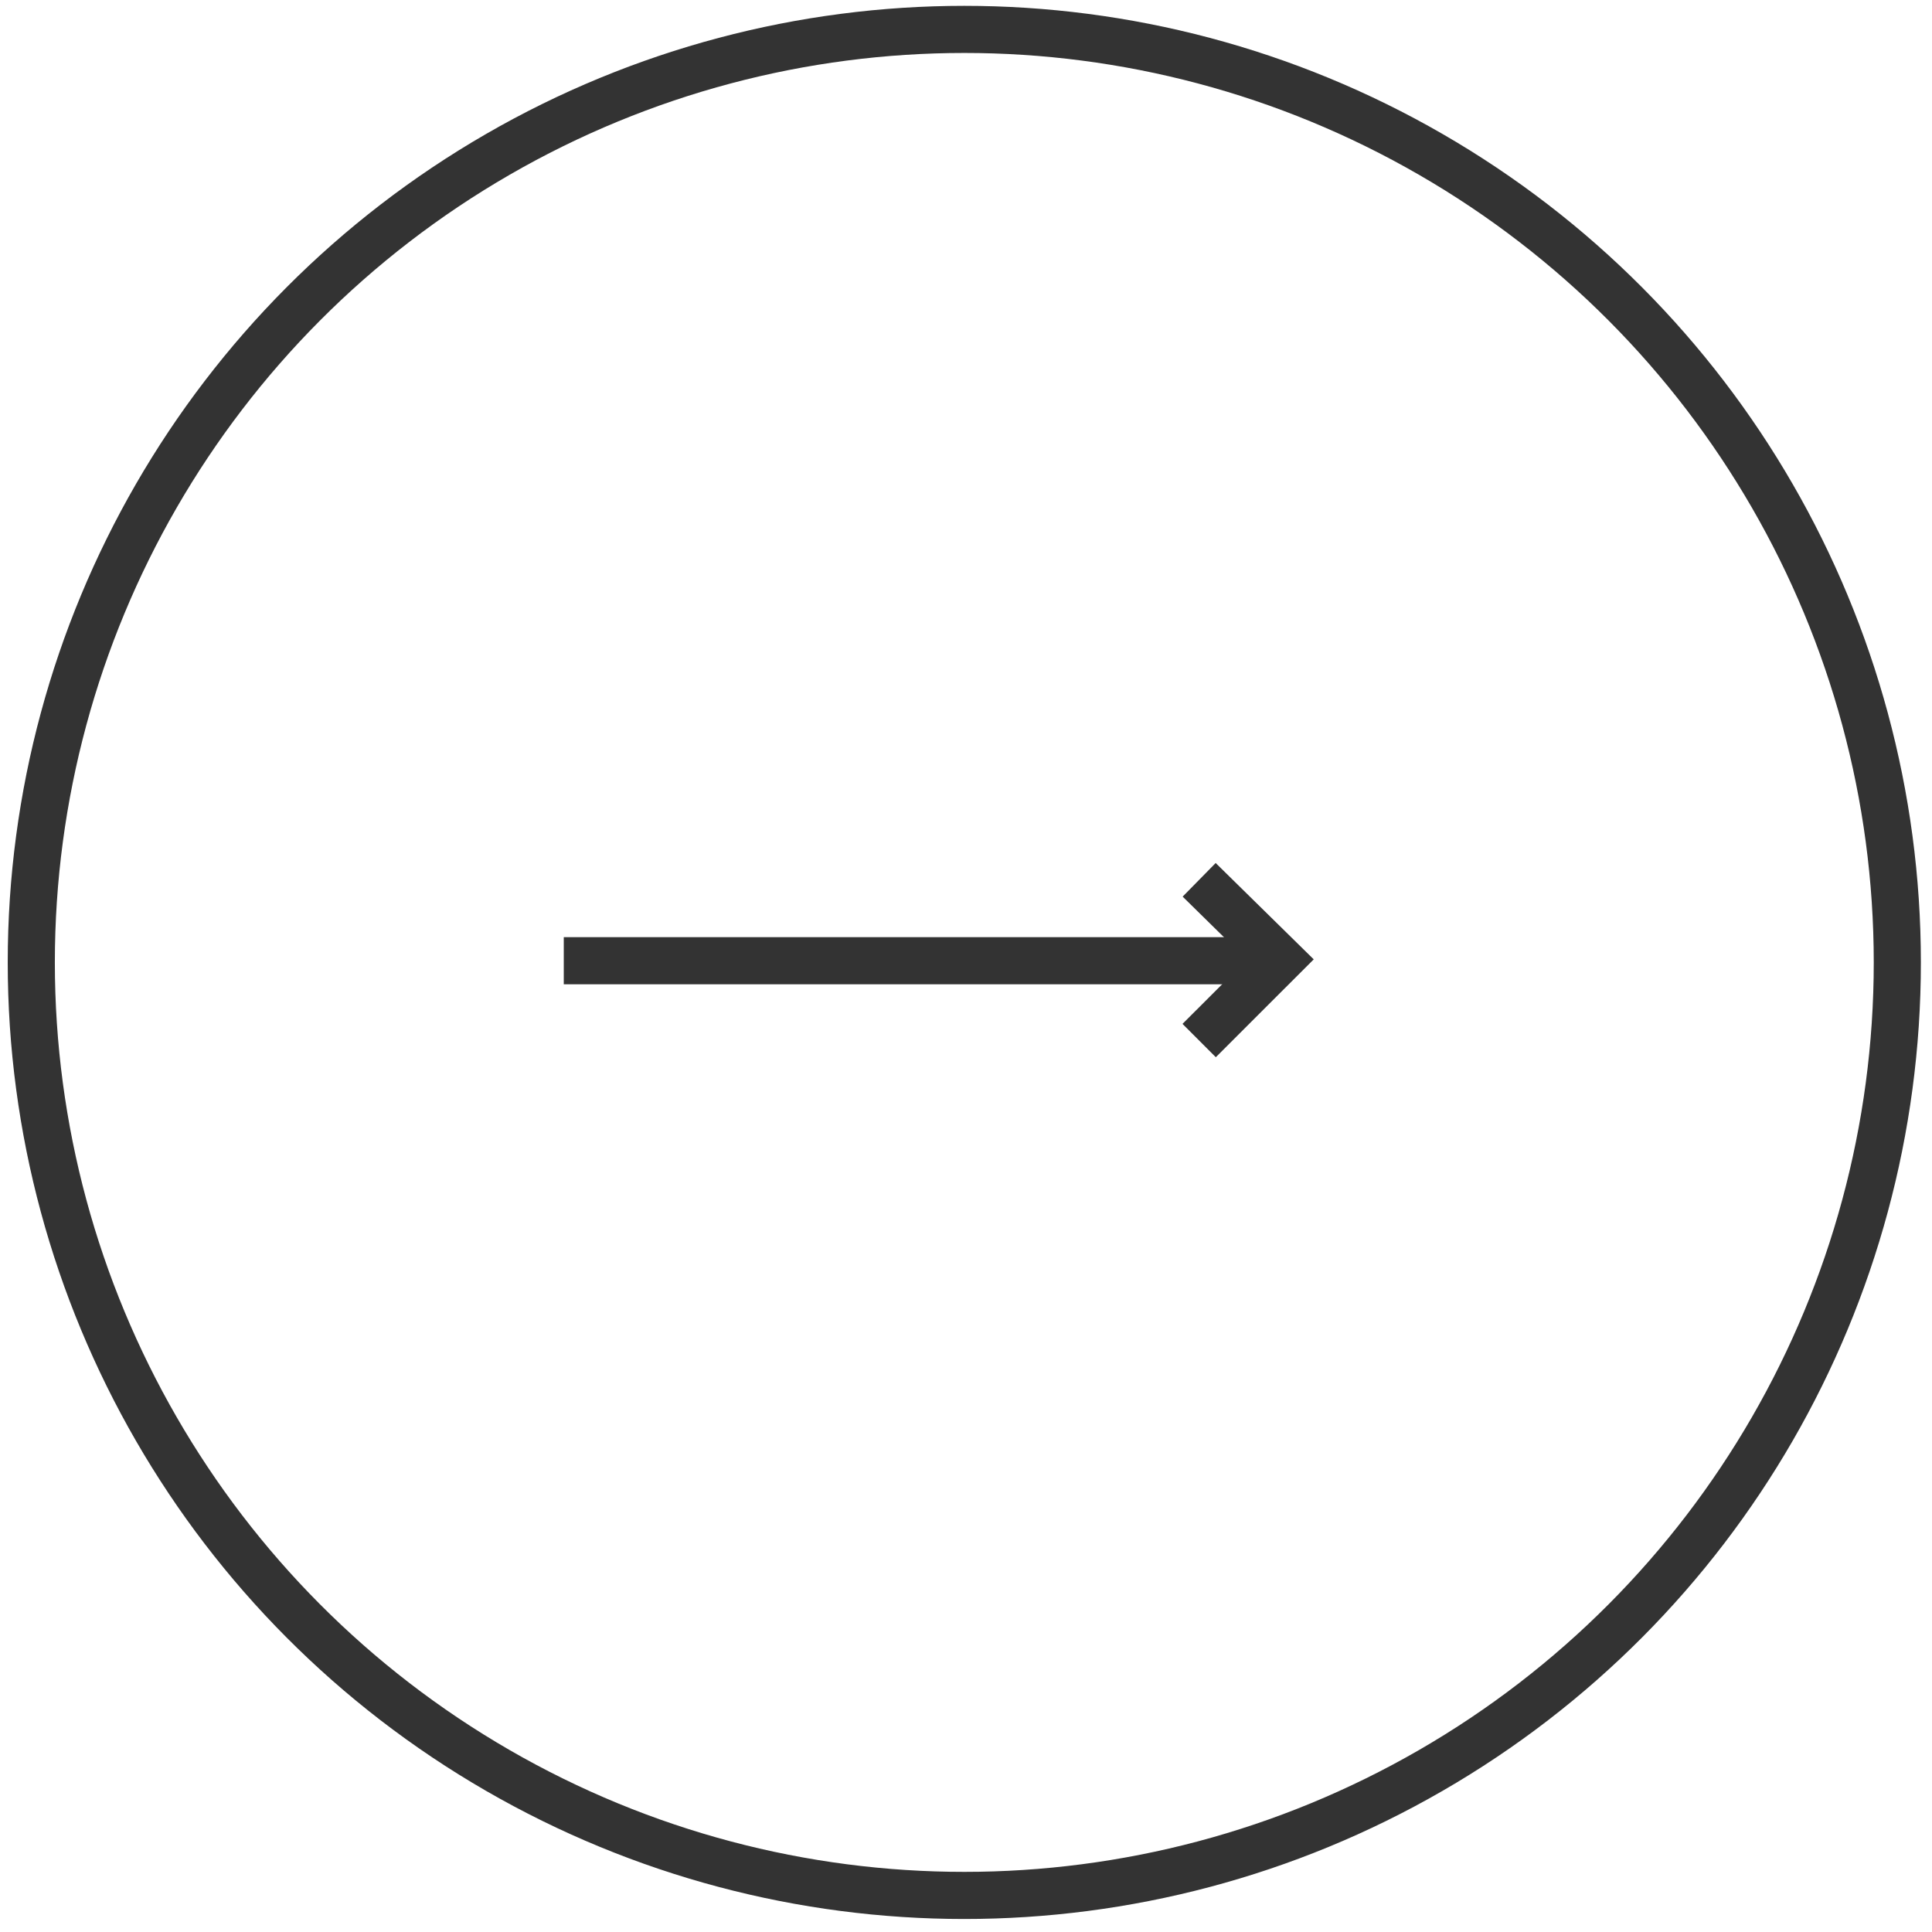 <svg width="41" height="41" viewBox="0 0 41 41" fill="none" xmlns="http://www.w3.org/2000/svg">
<circle cx="20.464" cy="20.424" r="19.8" stroke="#333333"/>
<path d="M11.964 20.388H27.164" stroke="#333333"/>
<path d="M25.448 22.082L27.169 20.362L25.448 18.671" stroke="#333333"/>
</svg>
